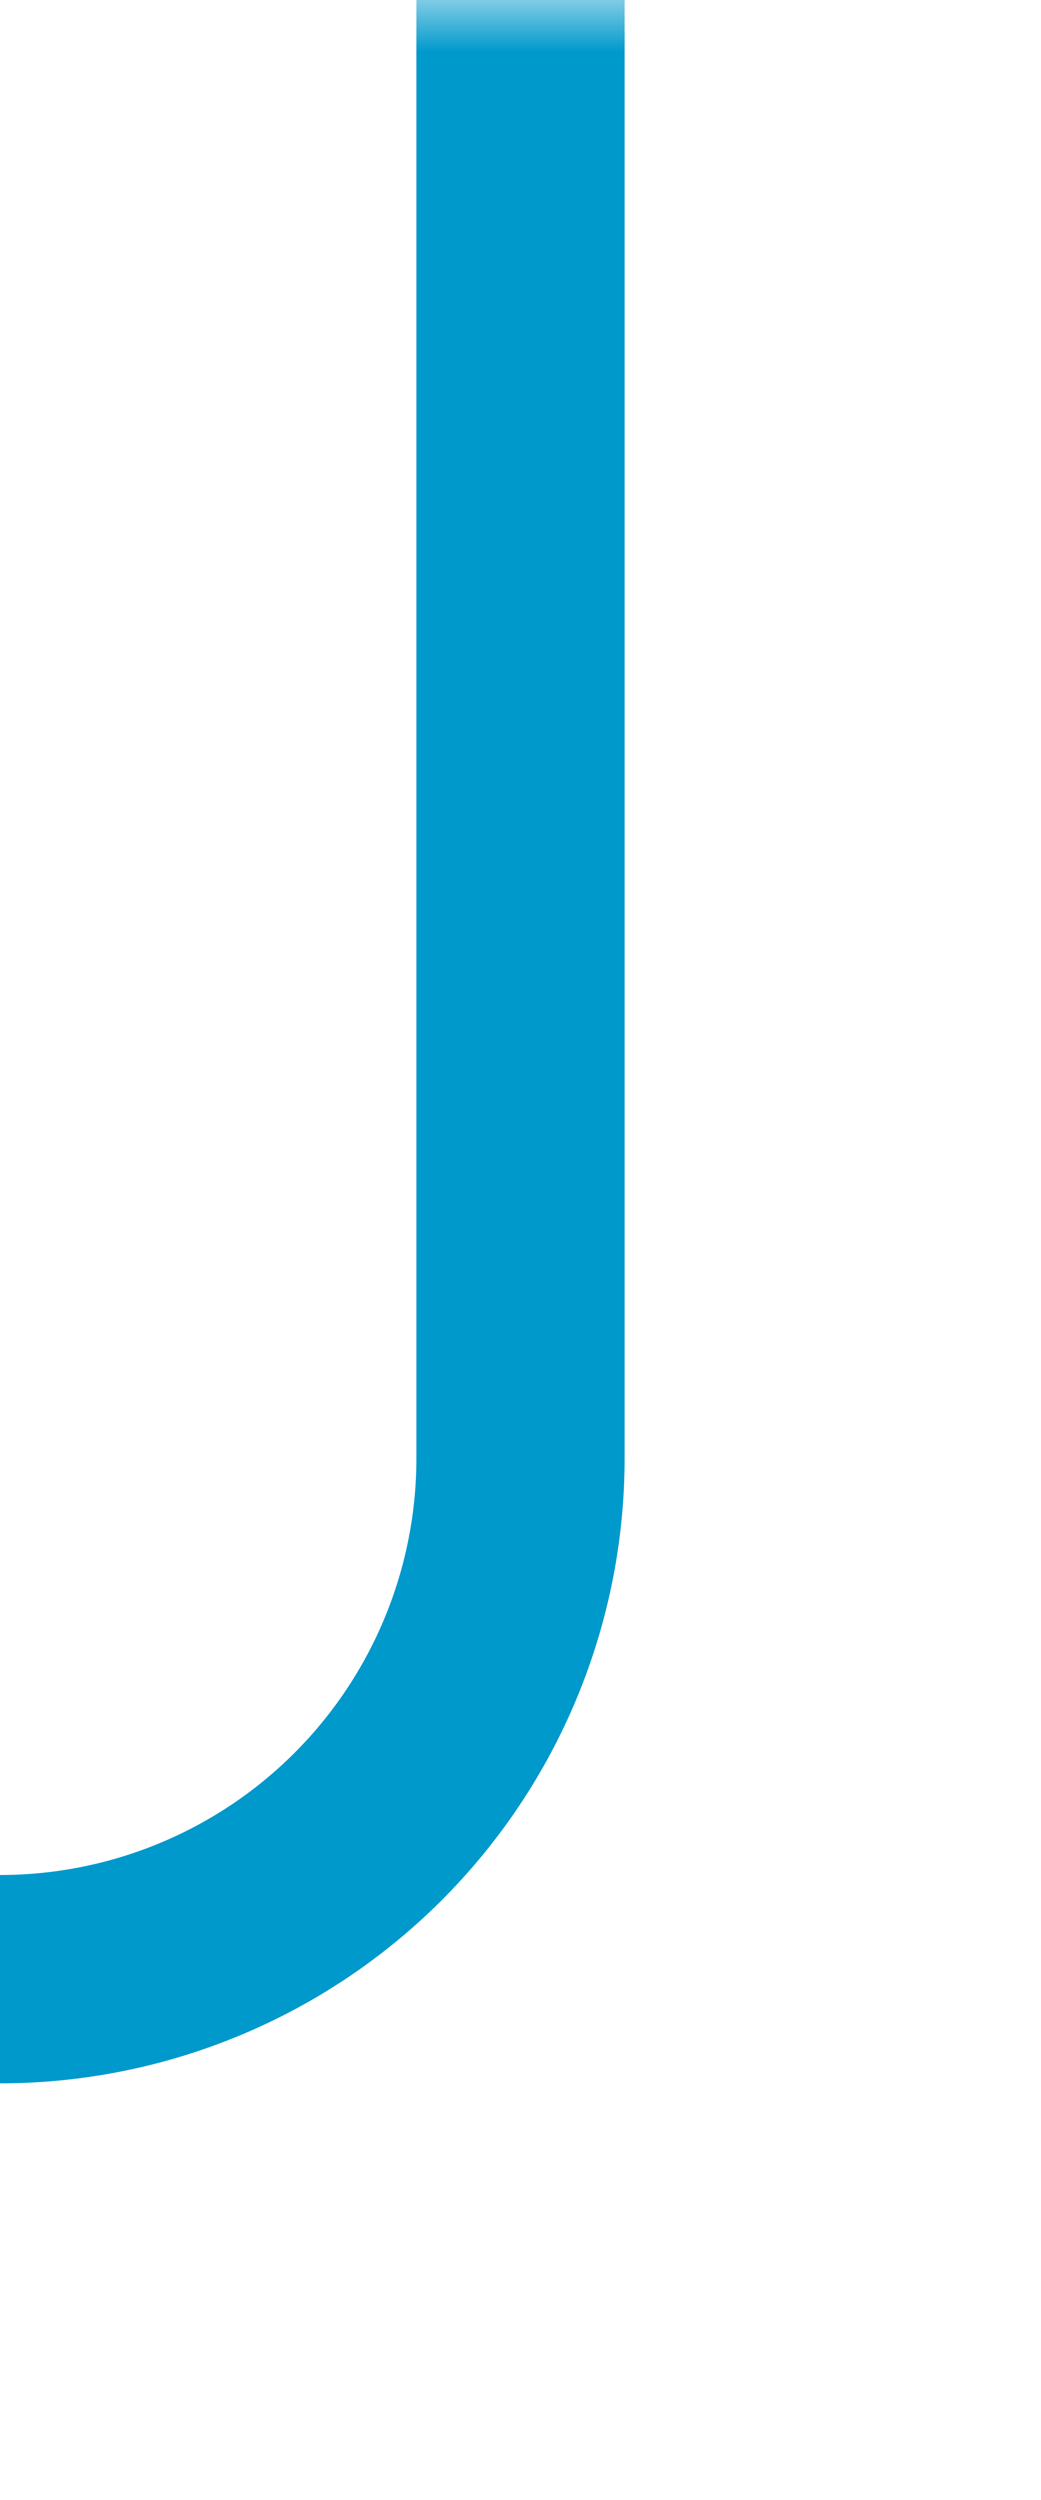 ﻿<?xml version="1.0" encoding="utf-8"?>
<svg version="1.1" xmlns:xlink="http://www.w3.org/1999/xlink" width="10px" height="24px" preserveAspectRatio="xMidYMin meet" viewBox="872 900  8 24" xmlns="http://www.w3.org/2000/svg">
  <defs>
    <mask fill="white" id="clip402">
      <path d="M 776 906  L 866 906  L 866 932  L 776 932  Z M 737 900  L 879 900  L 879 932  L 737 932  Z " fill-rule="evenodd" />
    </mask>
  </defs>
  <path d="M 876 900  L 876 914  A 5 5 0 0 1 871 919 L 749 919  " stroke-width="2" stroke="#0099cc" fill="none" mask="url(#clip402)" />
  <path d="M 754.107 923.293  L 749.814 919  L 754.107 914.707  L 752.693 913.293  L 747.693 918.293  L 746.986 919  L 747.693 919.707  L 752.693 924.707  L 754.107 923.293  Z " fill-rule="nonzero" fill="#0099cc" stroke="none" mask="url(#clip402)" />
</svg>